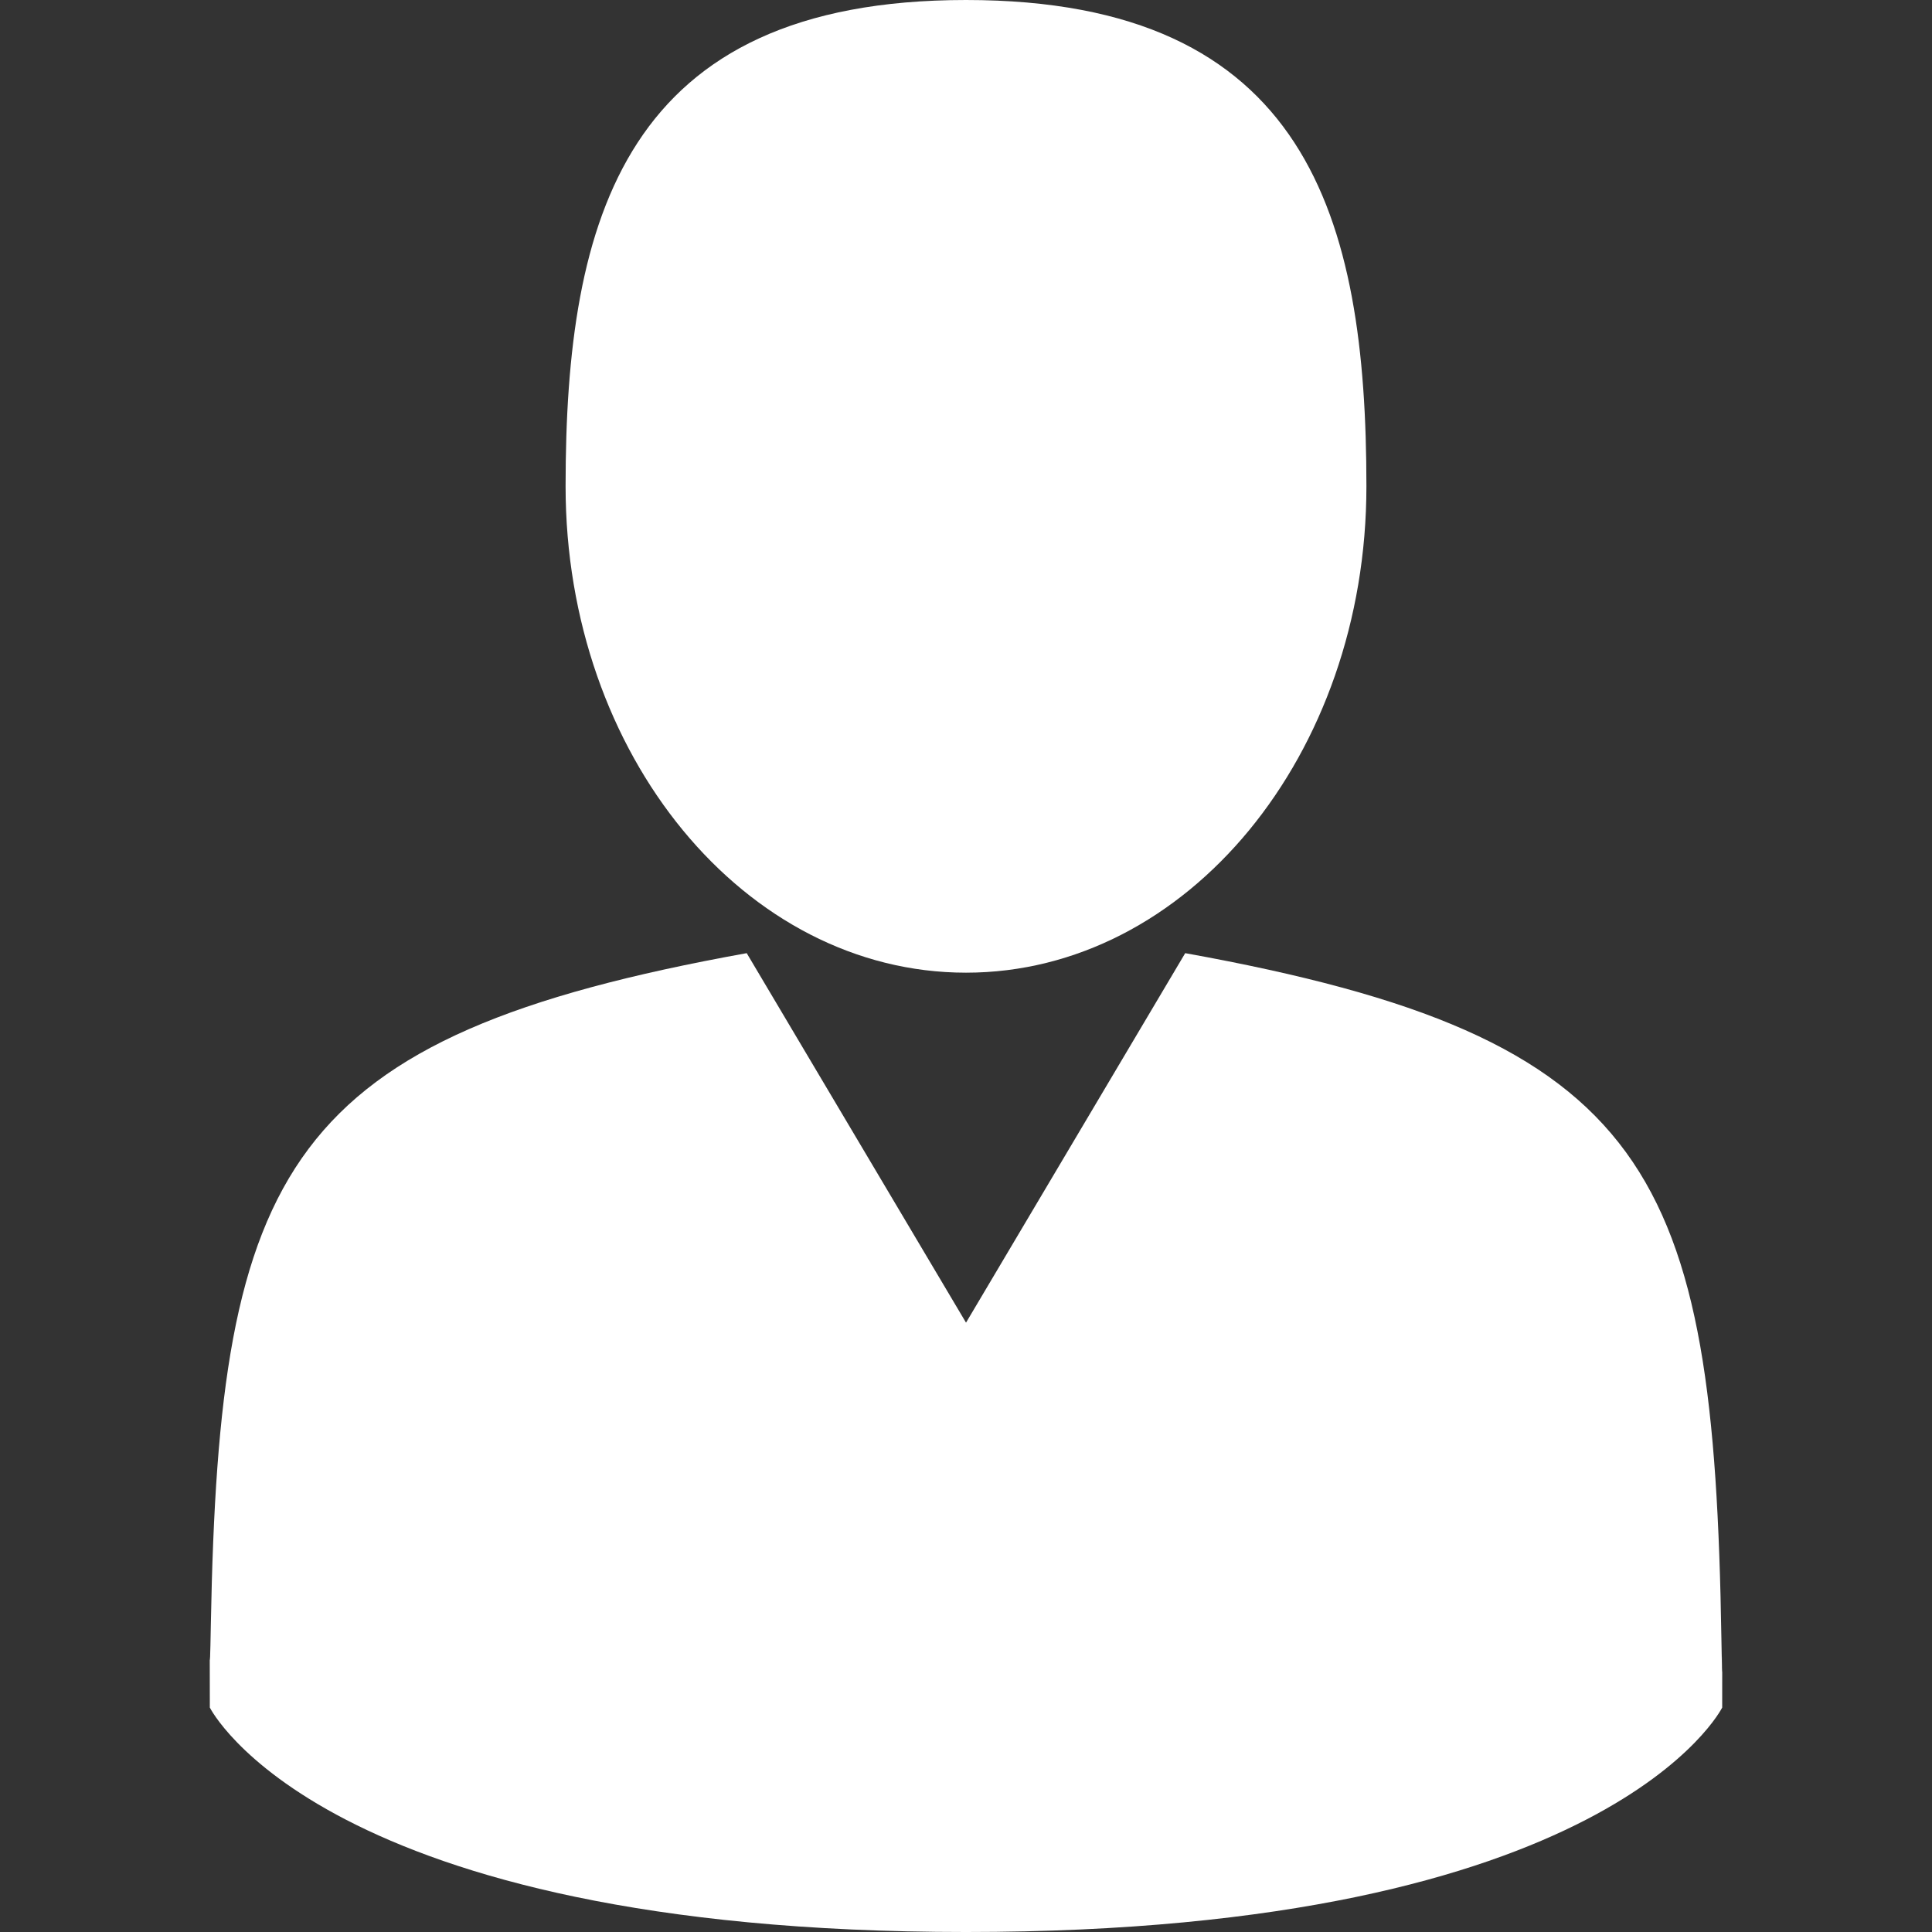 <?xml version="1.0" encoding="iso-8859-1"?>
	<!-- Generator: Adobe Illustrator 18.0.0, SVG Export Plug-In . SVG Version: 6.00 Build 0)  -->
	<!DOCTYPE svg PUBLIC "-//W3C//DTD SVG 1.1//EN" "http://www.w3.org/Graphics/SVG/1.1/DTD/svg11.dtd">
	<svg xmlns="http://www.w3.org/2000/svg" xmlns:xlink="http://www.w3.org/1999/xlink" version="1.1" id="Capa_1" x="0px" y="0px" viewBox="0 0 369.722 369.722" style="enable-background:new 0 0 369.722 369.722;" xml:space="preserve" width="512px" height="512px">
	<rect x="0" y="0" width="369.722" height="369.722" fill="#333333" stroke="none"/>
	<g id="test">
		<path d="M184.864,186.139c42.307,0,76.623-41.669,76.623-93.069C261.488,41.669,250.21,0,184.864,0   c-65.359,0-76.629,41.669-76.629,93.07C108.236,144.47,142.55,186.139,184.864,186.139z" fill="#FFFFFF"/>
		<path d="M40.14,317.366C40.128,314.23,40.114,316.48,40.14,317.366L40.14,317.366z" fill="#FFFFFF"/>
		<path d="M329.575,319.816C329.614,318.957,329.589,313.86,329.575,319.816L329.575,319.816z" fill="#FFFFFF"/>
		<path d="M329.421,313.605c-1.432-89.54-13.113-115.053-102.611-131.203l-41.945,70.711l-41.969-70.711   C54.398,198.376,41.982,223.51,40.351,310.698c-0.125,7.118-0.184,7.495-0.211,6.668c0.006,1.547,0.014,4.413,0.014,9.403   c0,0,21.307,42.953,144.711,42.953c123.396,0,144.707-42.953,144.707-42.953c0-3.207,0.002-5.441,0.004-6.953   C329.554,320.326,329.509,319.334,329.421,313.605z" fill="#FFFFFF"/>
	</g>
</svg>

